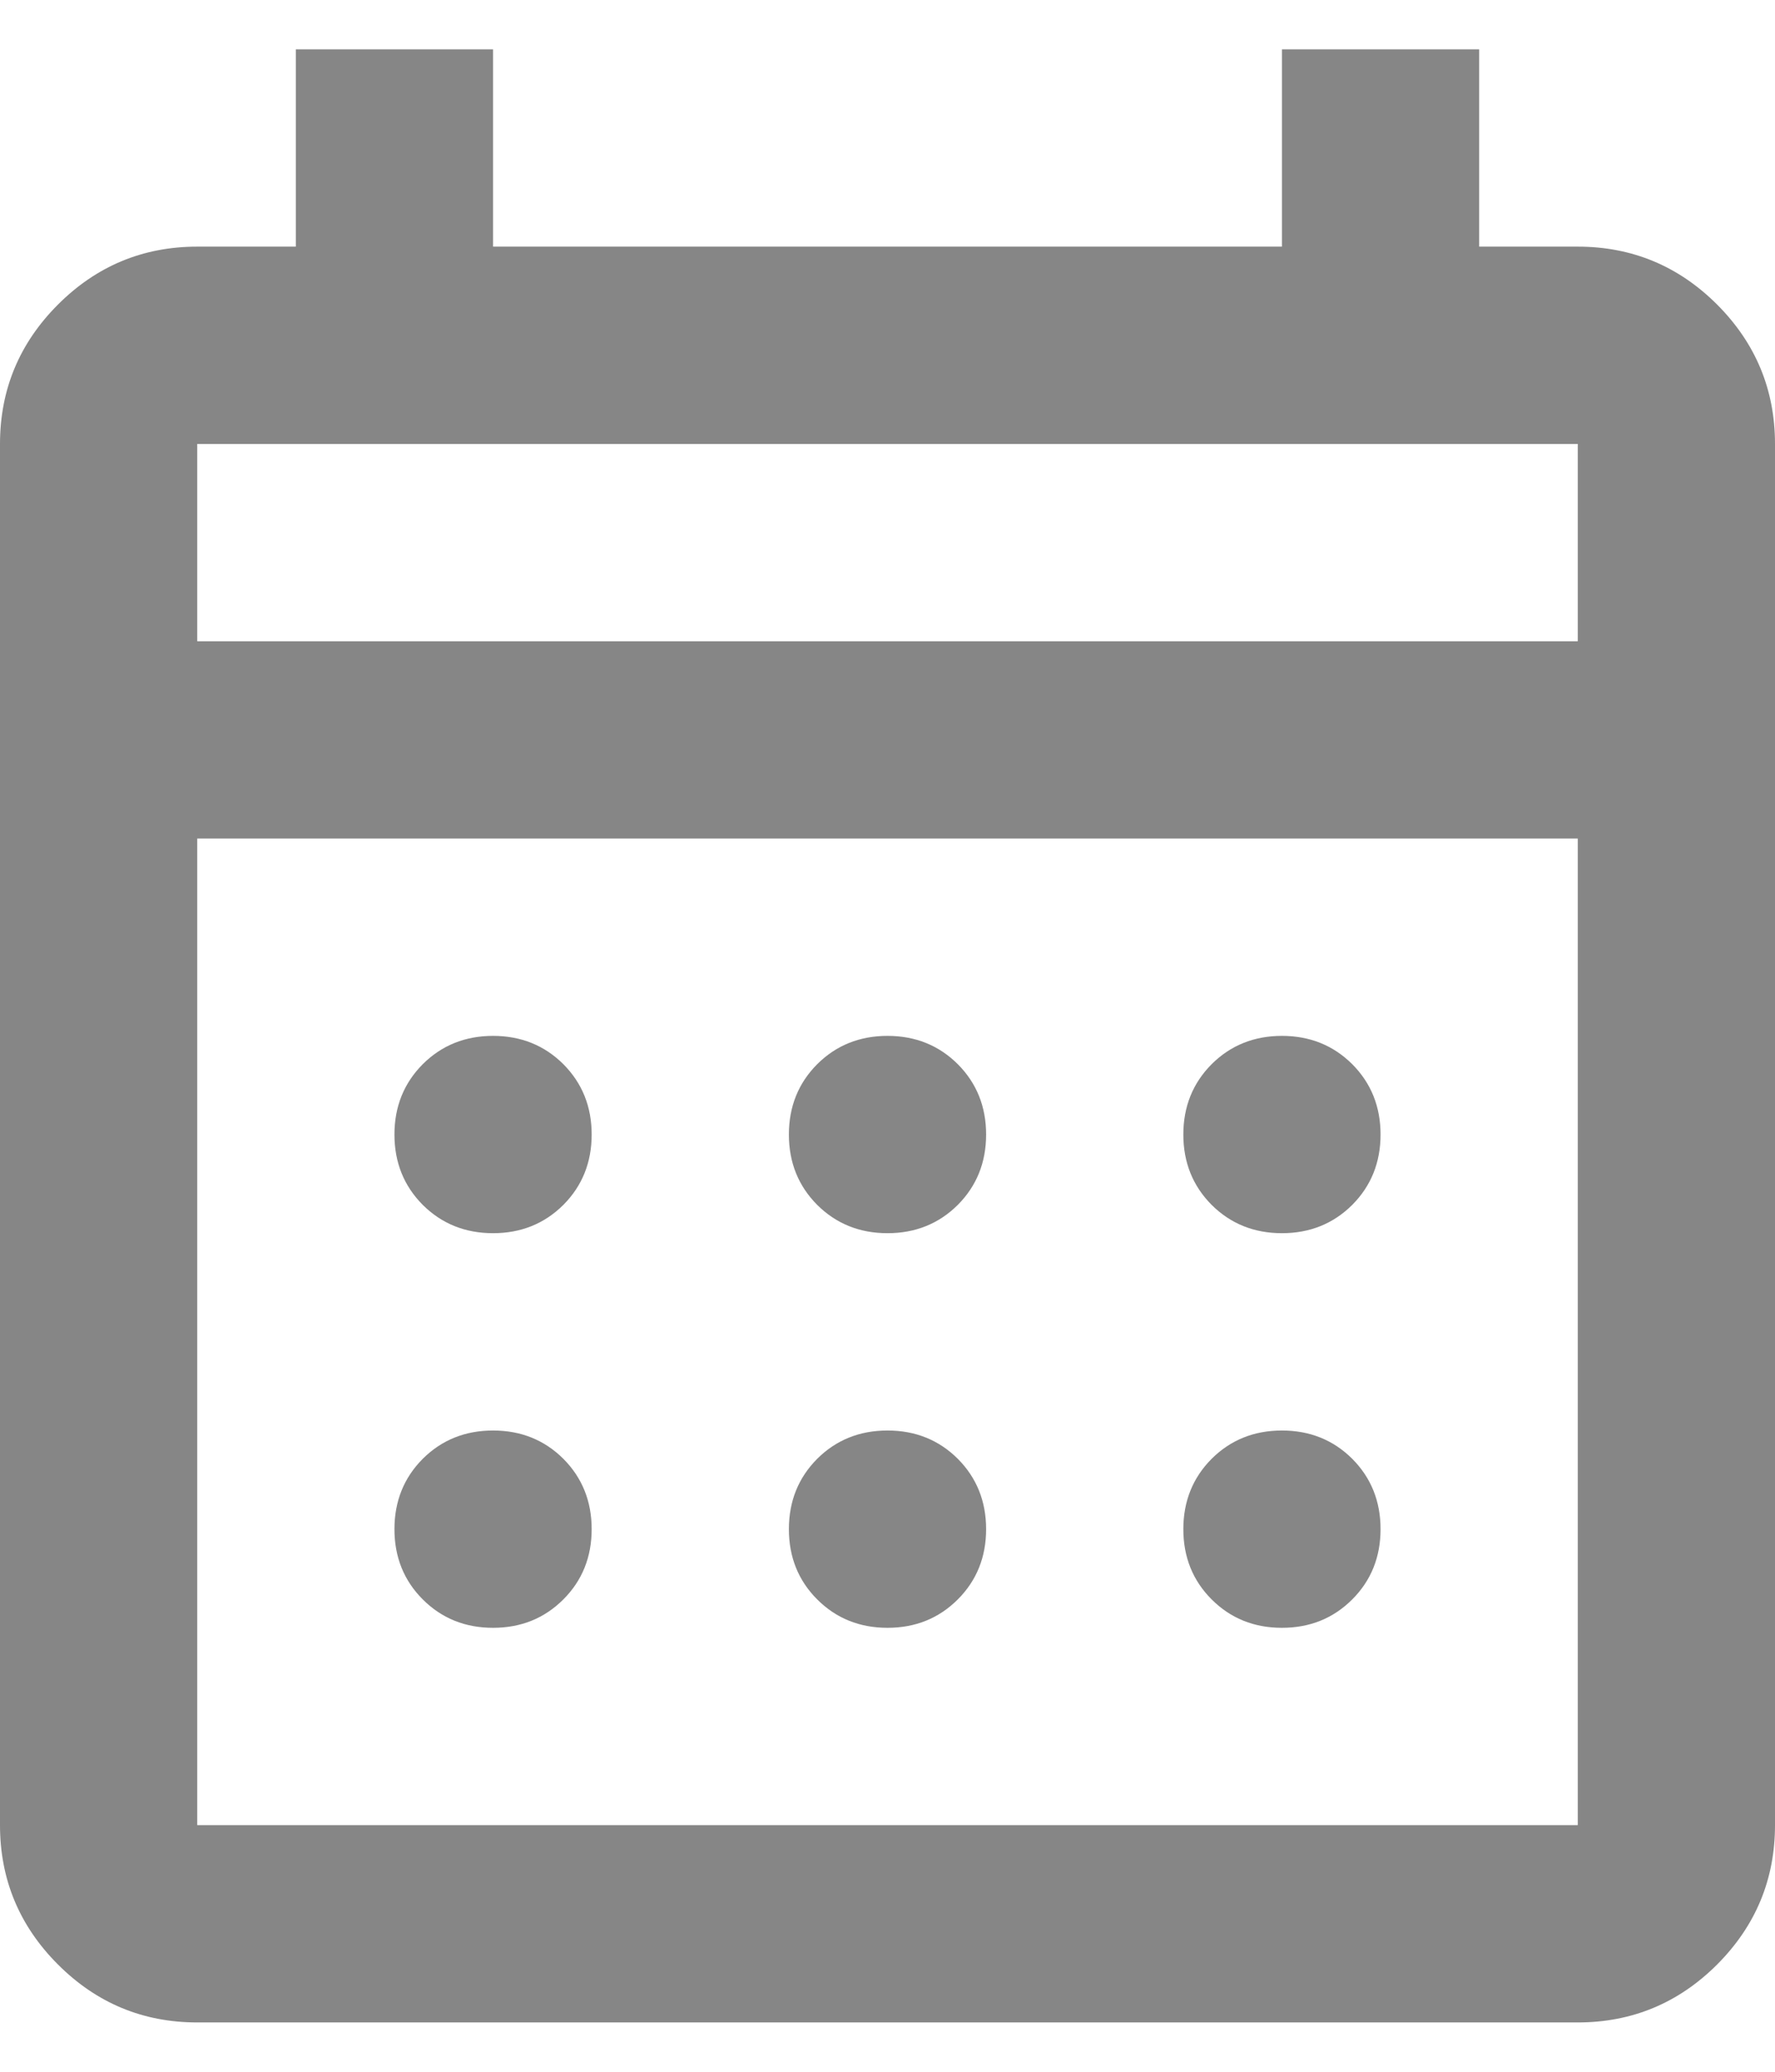 <svg width="18" height="21" viewBox="0 0 18 21" fill="none" xmlns="http://www.w3.org/2000/svg">
<path d="M2 20.5C1.45 20.5 0.979 20.304 0.588 19.913C0.196 19.521 0 19.05 0 18.5V4.5C0 3.95 0.196 3.479 0.588 3.087C0.979 2.696 1.45 2.5 2 2.5H3V0.5H5V2.5H13V0.5H15V2.5H16C16.55 2.5 17.021 2.696 17.413 3.087C17.804 3.479 18 3.95 18 4.5V18.5C18 19.05 17.804 19.521 17.413 19.913C17.021 20.304 16.55 20.5 16 20.5H2ZM2 18.5H16V8.5H2V18.5ZM2 6.5H16V4.5H2V6.5ZM9 12.5C8.717 12.5 8.479 12.404 8.287 12.213C8.096 12.021 8 11.783 8 11.5C8 11.217 8.096 10.979 8.287 10.787C8.479 10.596 8.717 10.5 9 10.5C9.283 10.5 9.521 10.596 9.713 10.787C9.904 10.979 10 11.217 10 11.5C10 11.783 9.904 12.021 9.713 12.213C9.521 12.404 9.283 12.5 9 12.5ZM5 12.5C4.717 12.5 4.479 12.404 4.287 12.213C4.096 12.021 4 11.783 4 11.5C4 11.217 4.096 10.979 4.287 10.787C4.479 10.596 4.717 10.5 5 10.5C5.283 10.5 5.521 10.596 5.713 10.787C5.904 10.979 6 11.217 6 11.5C6 11.783 5.904 12.021 5.713 12.213C5.521 12.404 5.283 12.5 5 12.5ZM13 12.5C12.717 12.5 12.479 12.404 12.287 12.213C12.096 12.021 12 11.783 12 11.5C12 11.217 12.096 10.979 12.287 10.787C12.479 10.596 12.717 10.5 13 10.5C13.283 10.5 13.521 10.596 13.713 10.787C13.904 10.979 14 11.217 14 11.5C14 11.783 13.904 12.021 13.713 12.213C13.521 12.404 13.283 12.5 13 12.5ZM9 16.5C8.717 16.5 8.479 16.404 8.287 16.212C8.096 16.021 8 15.783 8 15.5C8 15.217 8.096 14.979 8.287 14.787C8.479 14.596 8.717 14.5 9 14.5C9.283 14.5 9.521 14.596 9.713 14.787C9.904 14.979 10 15.217 10 15.5C10 15.783 9.904 16.021 9.713 16.212C9.521 16.404 9.283 16.5 9 16.5ZM5 16.5C4.717 16.5 4.479 16.404 4.287 16.212C4.096 16.021 4 15.783 4 15.5C4 15.217 4.096 14.979 4.287 14.787C4.479 14.596 4.717 14.5 5 14.5C5.283 14.5 5.521 14.596 5.713 14.787C5.904 14.979 6 15.217 6 15.5C6 15.783 5.904 16.021 5.713 16.212C5.521 16.404 5.283 16.5 5 16.5ZM13 16.5C12.717 16.5 12.479 16.404 12.287 16.212C12.096 16.021 12 15.783 12 15.5C12 15.217 12.096 14.979 12.287 14.787C12.479 14.596 12.717 14.5 13 14.5C13.283 14.5 13.521 14.596 13.713 14.787C13.904 14.979 14 15.217 14 15.5C14 15.783 13.904 16.021 13.713 16.212C13.521 16.404 13.283 16.5 13 16.5Z" fill="#868686"/>
</svg>
